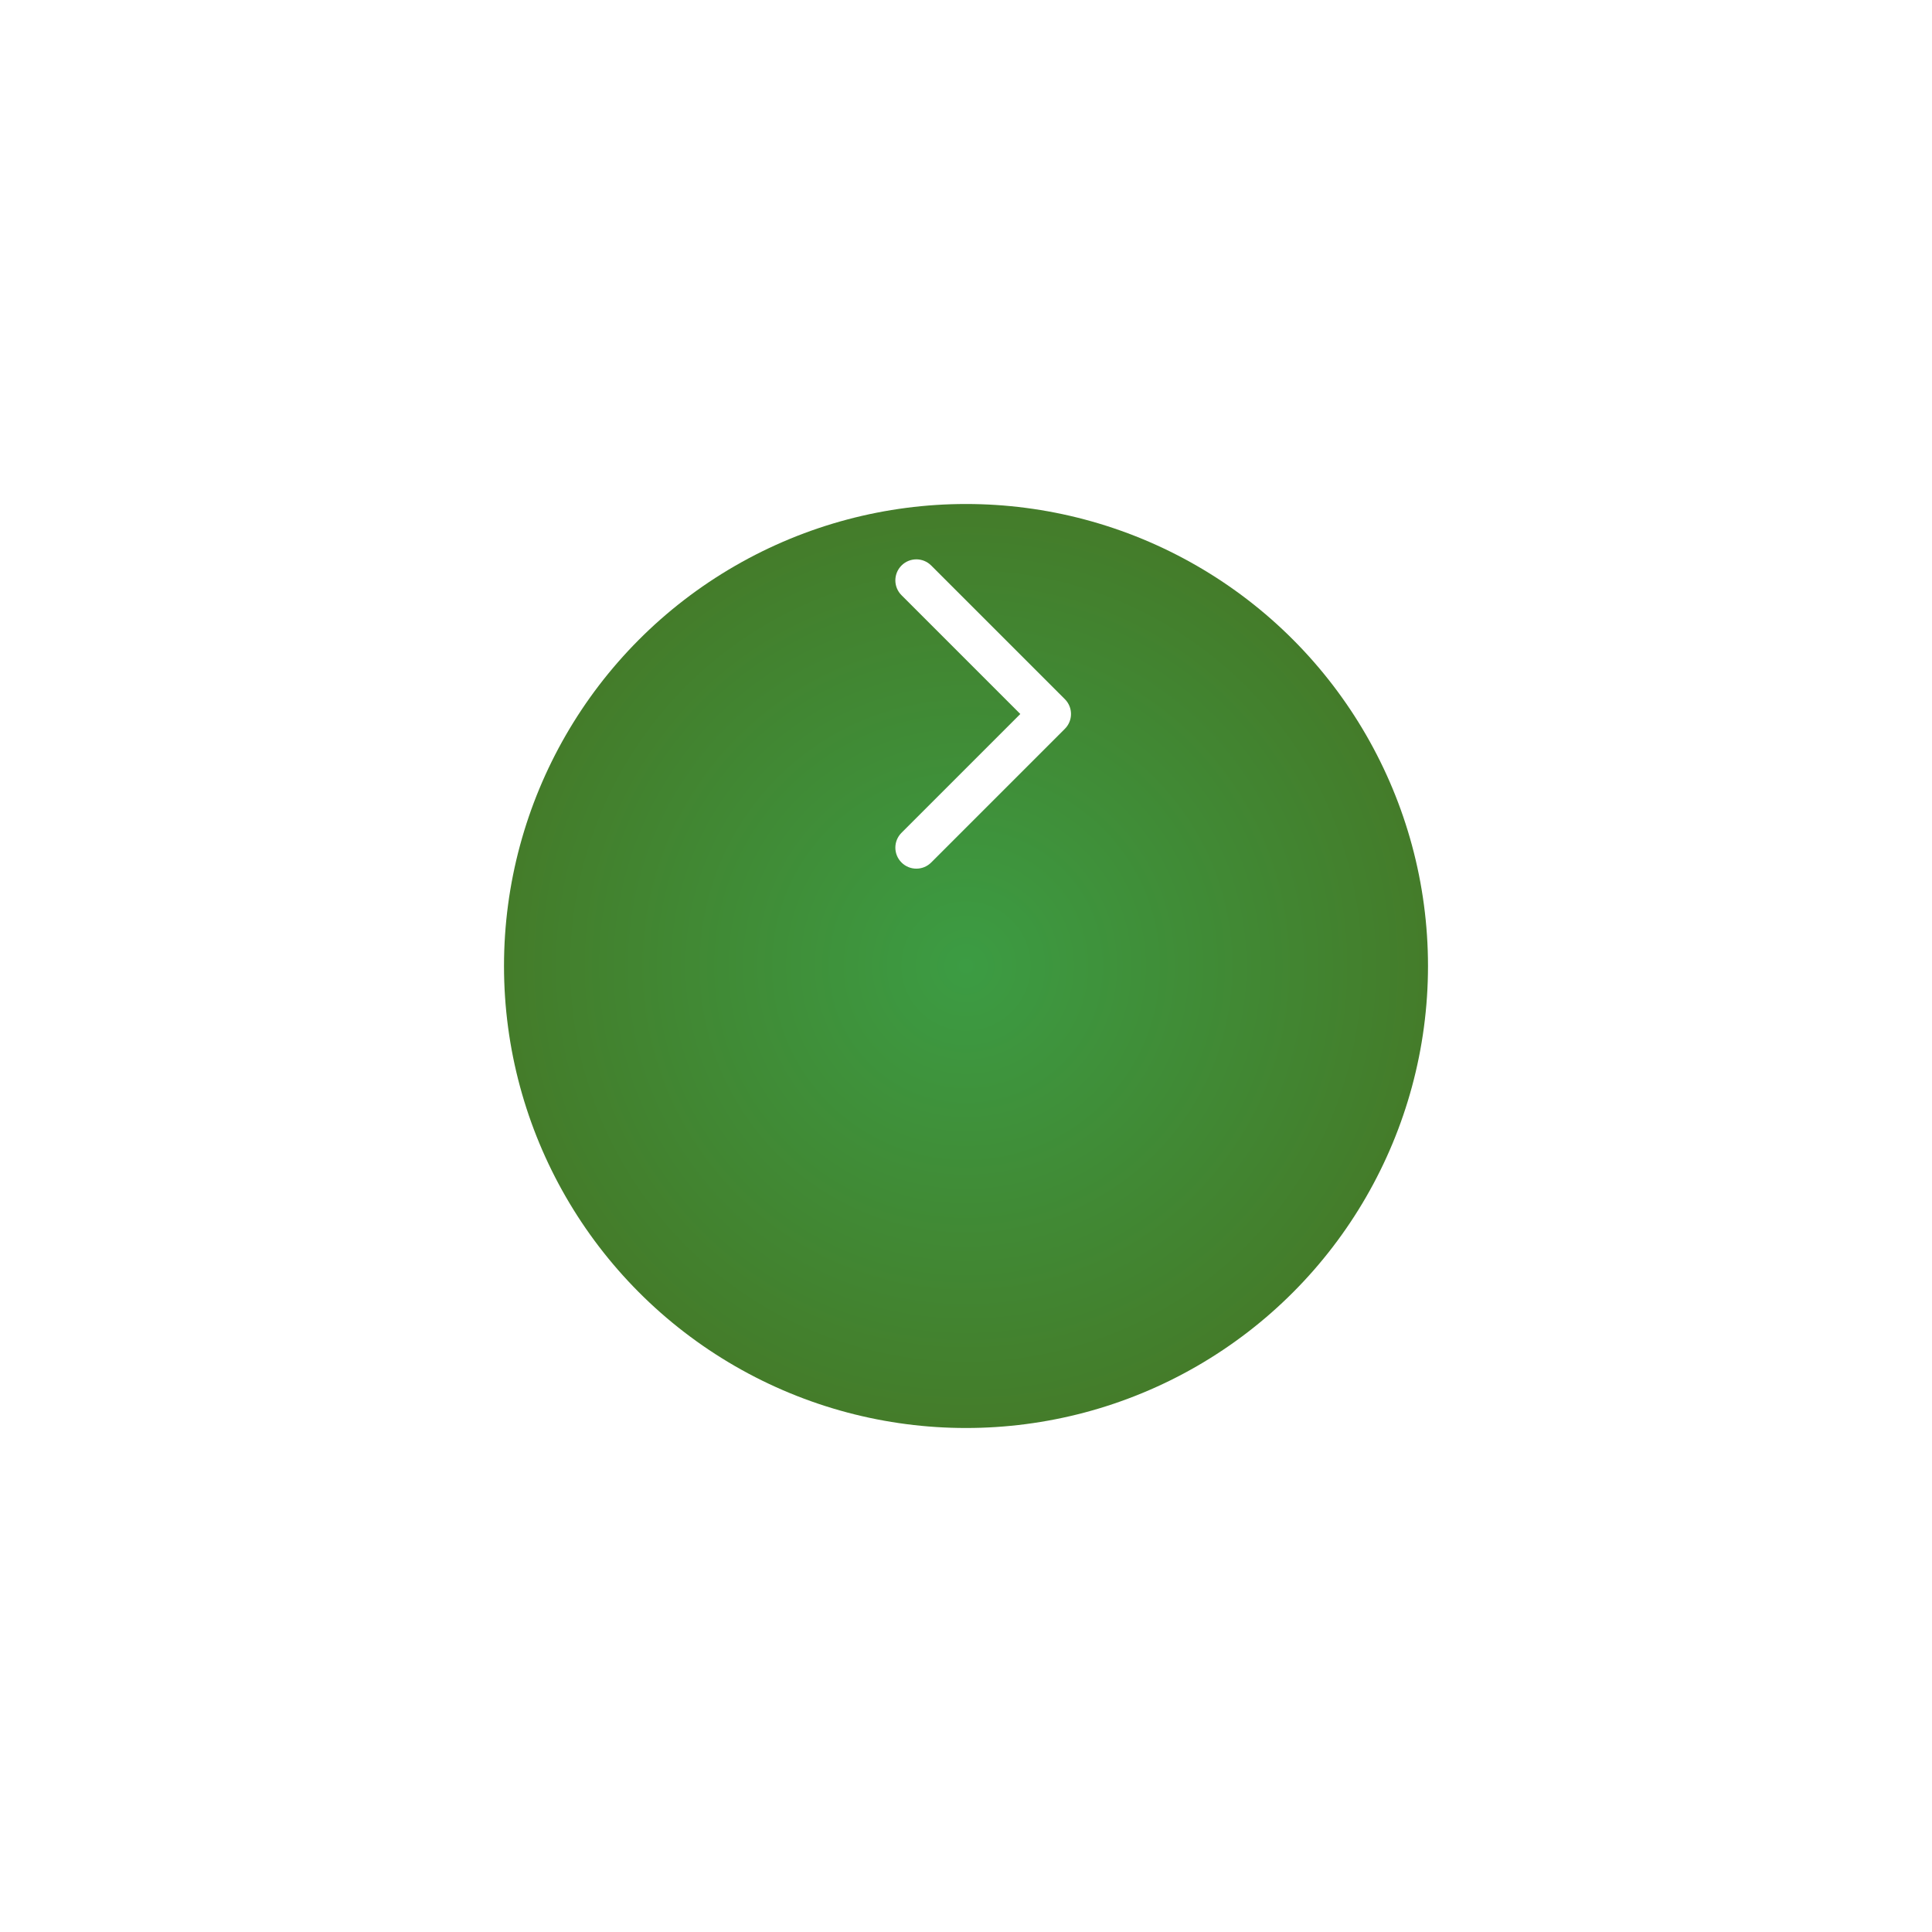 <svg width="92" height="92" viewBox="0 0 92 92" fill="none" xmlns="http://www.w3.org/2000/svg">
<g filter="url(#filter0_d_1_860)">
<circle cx="46" cy="34" r="22" fill="url(#paint0_radial_1_860)"/>
</g>
<path d="M50.707 34.707C51.098 34.317 51.098 33.683 50.707 33.293L44.343 26.929C43.953 26.538 43.319 26.538 42.929 26.929C42.538 27.32 42.538 27.953 42.929 28.343L48.586 34L42.929 39.657C42.538 40.047 42.538 40.681 42.929 41.071C43.319 41.462 43.953 41.462 44.343 41.071L50.707 34.707ZM50 33L49 33L49 35L50 35L50 33Z" fill="white"/>
<defs>
<filter id="filter0_d_1_860" x="0" y="0" width="92" height="92" filterUnits="userSpaceOnUse" color-interpolation-filters="sRGB">
<feFlood flood-opacity="0" result="BackgroundImageFix"/>
<feColorMatrix in="SourceAlpha" type="matrix" values="0 0 0 0 0 0 0 0 0 0 0 0 0 0 0 0 0 0 127 0" result="hardAlpha"/>
<feOffset dy="12"/>
<feGaussianBlur stdDeviation="12"/>
<feComposite in2="hardAlpha" operator="out"/>
<feColorMatrix type="matrix" values="0 0 0 0 0.157 0 0 0 0 0.671 0 0 0 0 0.208 0 0 0 0.44 0"/>
<feBlend mode="normal" in2="BackgroundImageFix" result="effect1_dropShadow_1_860"/>
<feBlend mode="normal" in="SourceGraphic" in2="effect1_dropShadow_1_860" result="shape"/>
</filter>
<radialGradient id="paint0_radial_1_860" cx="0" cy="0" r="1" gradientUnits="userSpaceOnUse" gradientTransform="translate(46 34) rotate(90) scale(22)">
<stop stop-color="#3C9C43"/>
<stop offset="1" stop-color="#447C2A"/>
</radialGradient>
</defs>
</svg>
